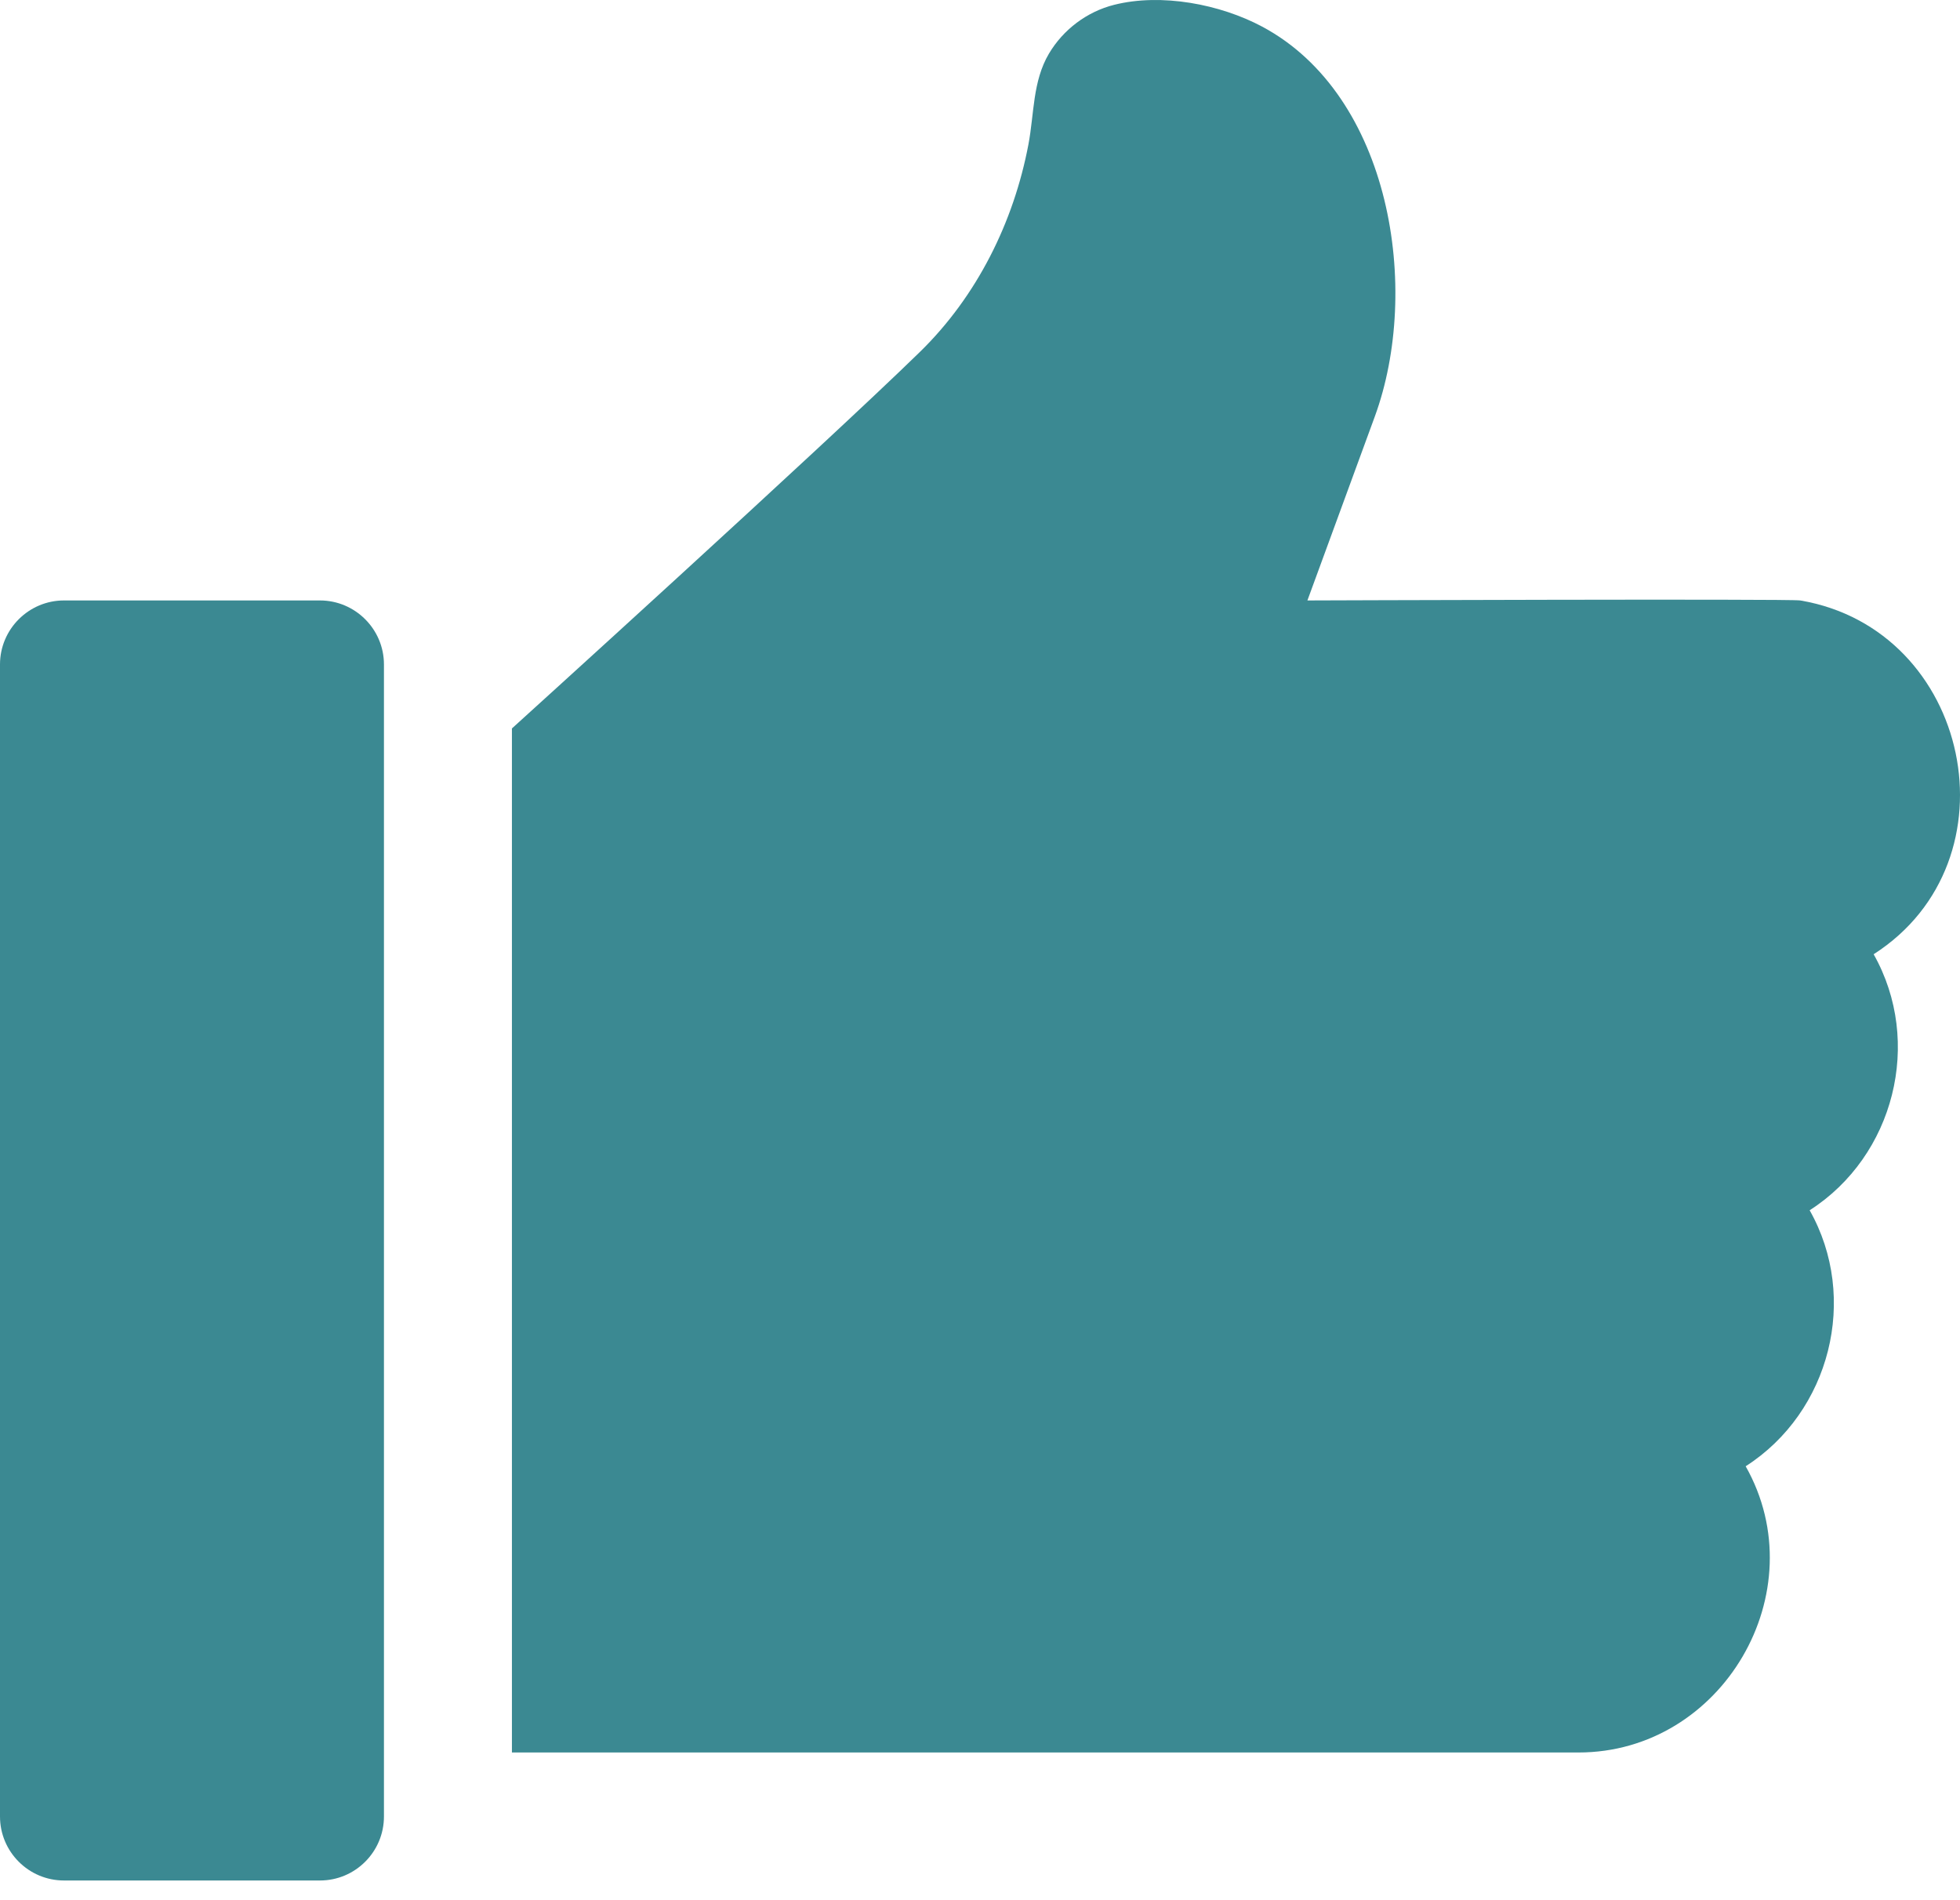 <svg width="65" height="63" viewBox="0 0 65 63" fill="none" xmlns="http://www.w3.org/2000/svg">
<path d="M10.611 19.909H2.122C0.955 19.909 0 20.86 0 22.031V60.229C0 61.4 0.951 62.351 2.122 62.351H10.611C11.782 62.351 12.733 61.4 12.733 60.229V22.031C12.733 20.86 11.777 19.909 10.611 19.909Z" fill="#3B8992"/>
<path d="M59.702 19.909C59.36 19.851 43.358 19.909 43.358 19.909L45.593 13.811C47.135 9.6 46.137 3.169 41.858 0.883C40.464 0.139 38.518 -0.235 36.948 0.16C36.048 0.386 35.257 0.982 34.785 1.781C34.243 2.699 34.299 3.771 34.106 4.789C33.617 7.371 32.396 9.827 30.506 11.67C27.212 14.883 16.977 24.153 16.977 24.153V58.107H52.345C57.118 58.11 60.245 52.78 57.892 48.617C60.697 46.82 61.657 43.035 60.014 40.129C62.82 38.332 63.779 34.547 62.136 31.64C66.977 28.54 65.359 20.866 59.702 19.909Z" fill="#3B8992"/>
</svg>
